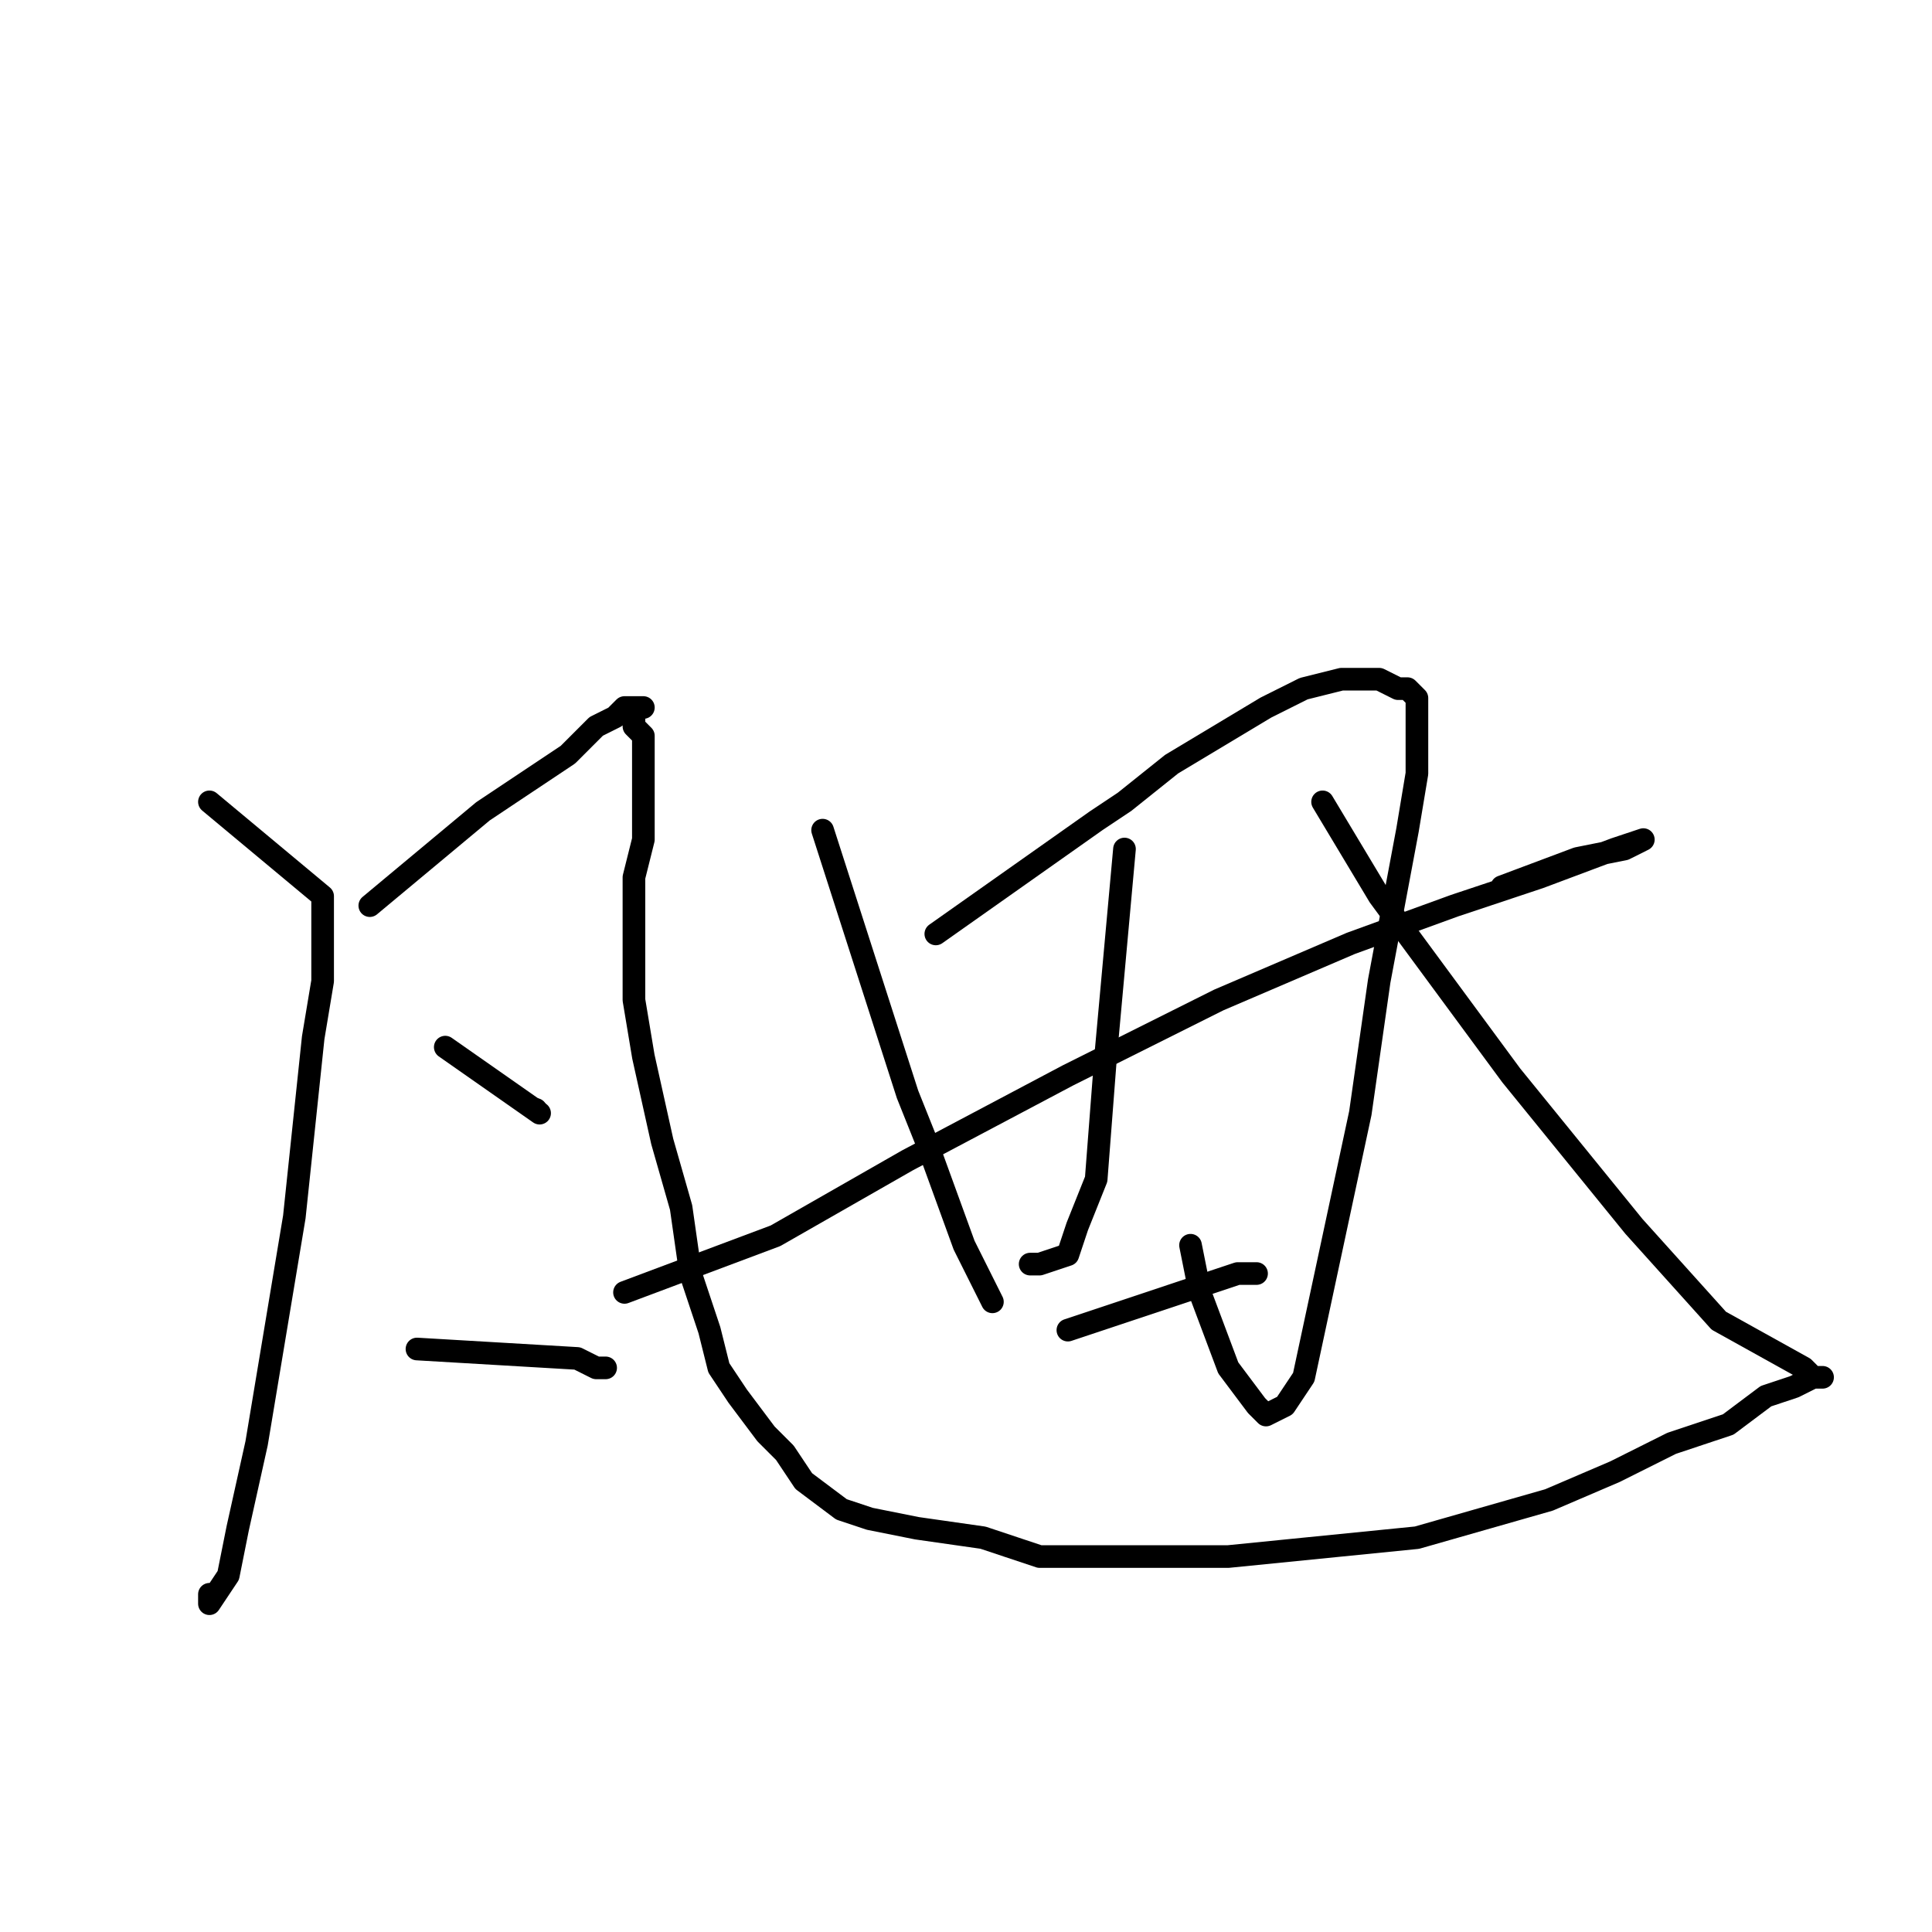 <?xml version="1.0" standalone="no"?>
    <svg width="256" height="256" xmlns="http://www.w3.org/2000/svg" version="1.1">
    <polyline stroke="black" stroke-width="3" stroke-linecap="round" fill="transparent" stroke-linejoin="round" points="27.75 106.25 42.75 118.75 42.75 130 41.5 137.5 39 161.25 34 191.25 31.5 202.5 30.25 208.75 27.75 212.5 27.75 211.25 27.75 211.25 " />
        <polyline stroke="black" stroke-width="3" stroke-linecap="round" fill="transparent" stroke-linejoin="round" points="49 120 64 107.5 75.25 100 79 96.25 81.5 95 82.75 93.75 84 93.75 85.25 93.75 84 93.75 84 95 84 96.25 85.25 97.5 85.25 98.75 85.25 100 85.25 102.5 85.25 105 85.25 108.75 85.25 111.25 84 116.25 84 125 84 132.5 85.25 140 87.75 151.25 90.25 160 91.5 168.75 94 176.25 95.25 181.25 97.75 185 101.5 190 104 192.5 106.5 196.25 111.5 200 115.25 201.25 121.5 202.5 130.25 203.75 137.75 206.25 146.5 206.25 162.75 206.25 175.25 205 187.75 203.75 205.25 198.75 214 195 221.5 191.25 229 188.75 234 185 237.75 183.75 240.25 182.5 241.5 182.5 240.25 182.5 239 181.25 227.75 175 216.5 162.5 200.25 142.5 182.75 118.75 175.25 106.25 175.25 106.25 " />
        <polyline stroke="black" stroke-width="3" stroke-linecap="round" fill="transparent" stroke-linejoin="round" points="59 138.75 71.5 147.5 " />
        <polyline stroke="black" stroke-width="3" stroke-linecap="round" fill="transparent" stroke-linejoin="round" points="71 147 71 147 " />
        <polyline stroke="black" stroke-width="3" stroke-linecap="round" fill="transparent" stroke-linejoin="round" points="55.25 178.75 76.5 180 79 181.25 80.25 181.25 80.25 181.25 " />
        <polyline stroke="black" stroke-width="3" stroke-linecap="round" fill="transparent" stroke-linejoin="round" points="109 110 120.25 145 122.75 151.25 127.75 165 130.25 170 131.5 172.5 131.5 172.5 " />
        <polyline stroke="black" stroke-width="3" stroke-linecap="round" fill="transparent" stroke-linejoin="round" points="124 123.75 145.25 108.75 149 106.25 155.25 101.25 161.5 97.5 167.75 93.75 172.75 91.25 177.75 90 180.25 90 182.75 90 185.25 91.25 186.5 91.25 187.75 92.5 187.75 95 187.75 97.5 187.75 102.5 186.5 110 182.75 130 180.25 147.5 176.5 165 172.75 182.5 170.25 186.25 167.75 187.5 166.5 186.25 162.75 181.25 159 171.25 157.75 165 157.75 165 " />
        <polyline stroke="black" stroke-width="3" stroke-linecap="round" fill="transparent" stroke-linejoin="round" points="149 112.5 146.5 140 145.25 156.25 142.75 162.5 141.5 166.25 137.75 167.5 136.5 167.5 136.5 167.5 " />
        <polyline stroke="black" stroke-width="3" stroke-linecap="round" fill="transparent" stroke-linejoin="round" points="82.75 171.25 102.75 163.75 120.25 153.75 141.5 142.5 161.5 132.5 179 125 192.75 120 204 116.25 214 112.5 217.75 111.25 215.25 112.5 209 113.75 199 117.5 199 117.5 " />
        <polyline stroke="black" stroke-width="3" stroke-linecap="round" fill="transparent" stroke-linejoin="round" points="141.5 176.25 160.25 170 164 168.75 165.25 168.75 166.5 168.75 165.25 168.75 165.25 168.75 " />
        </svg>